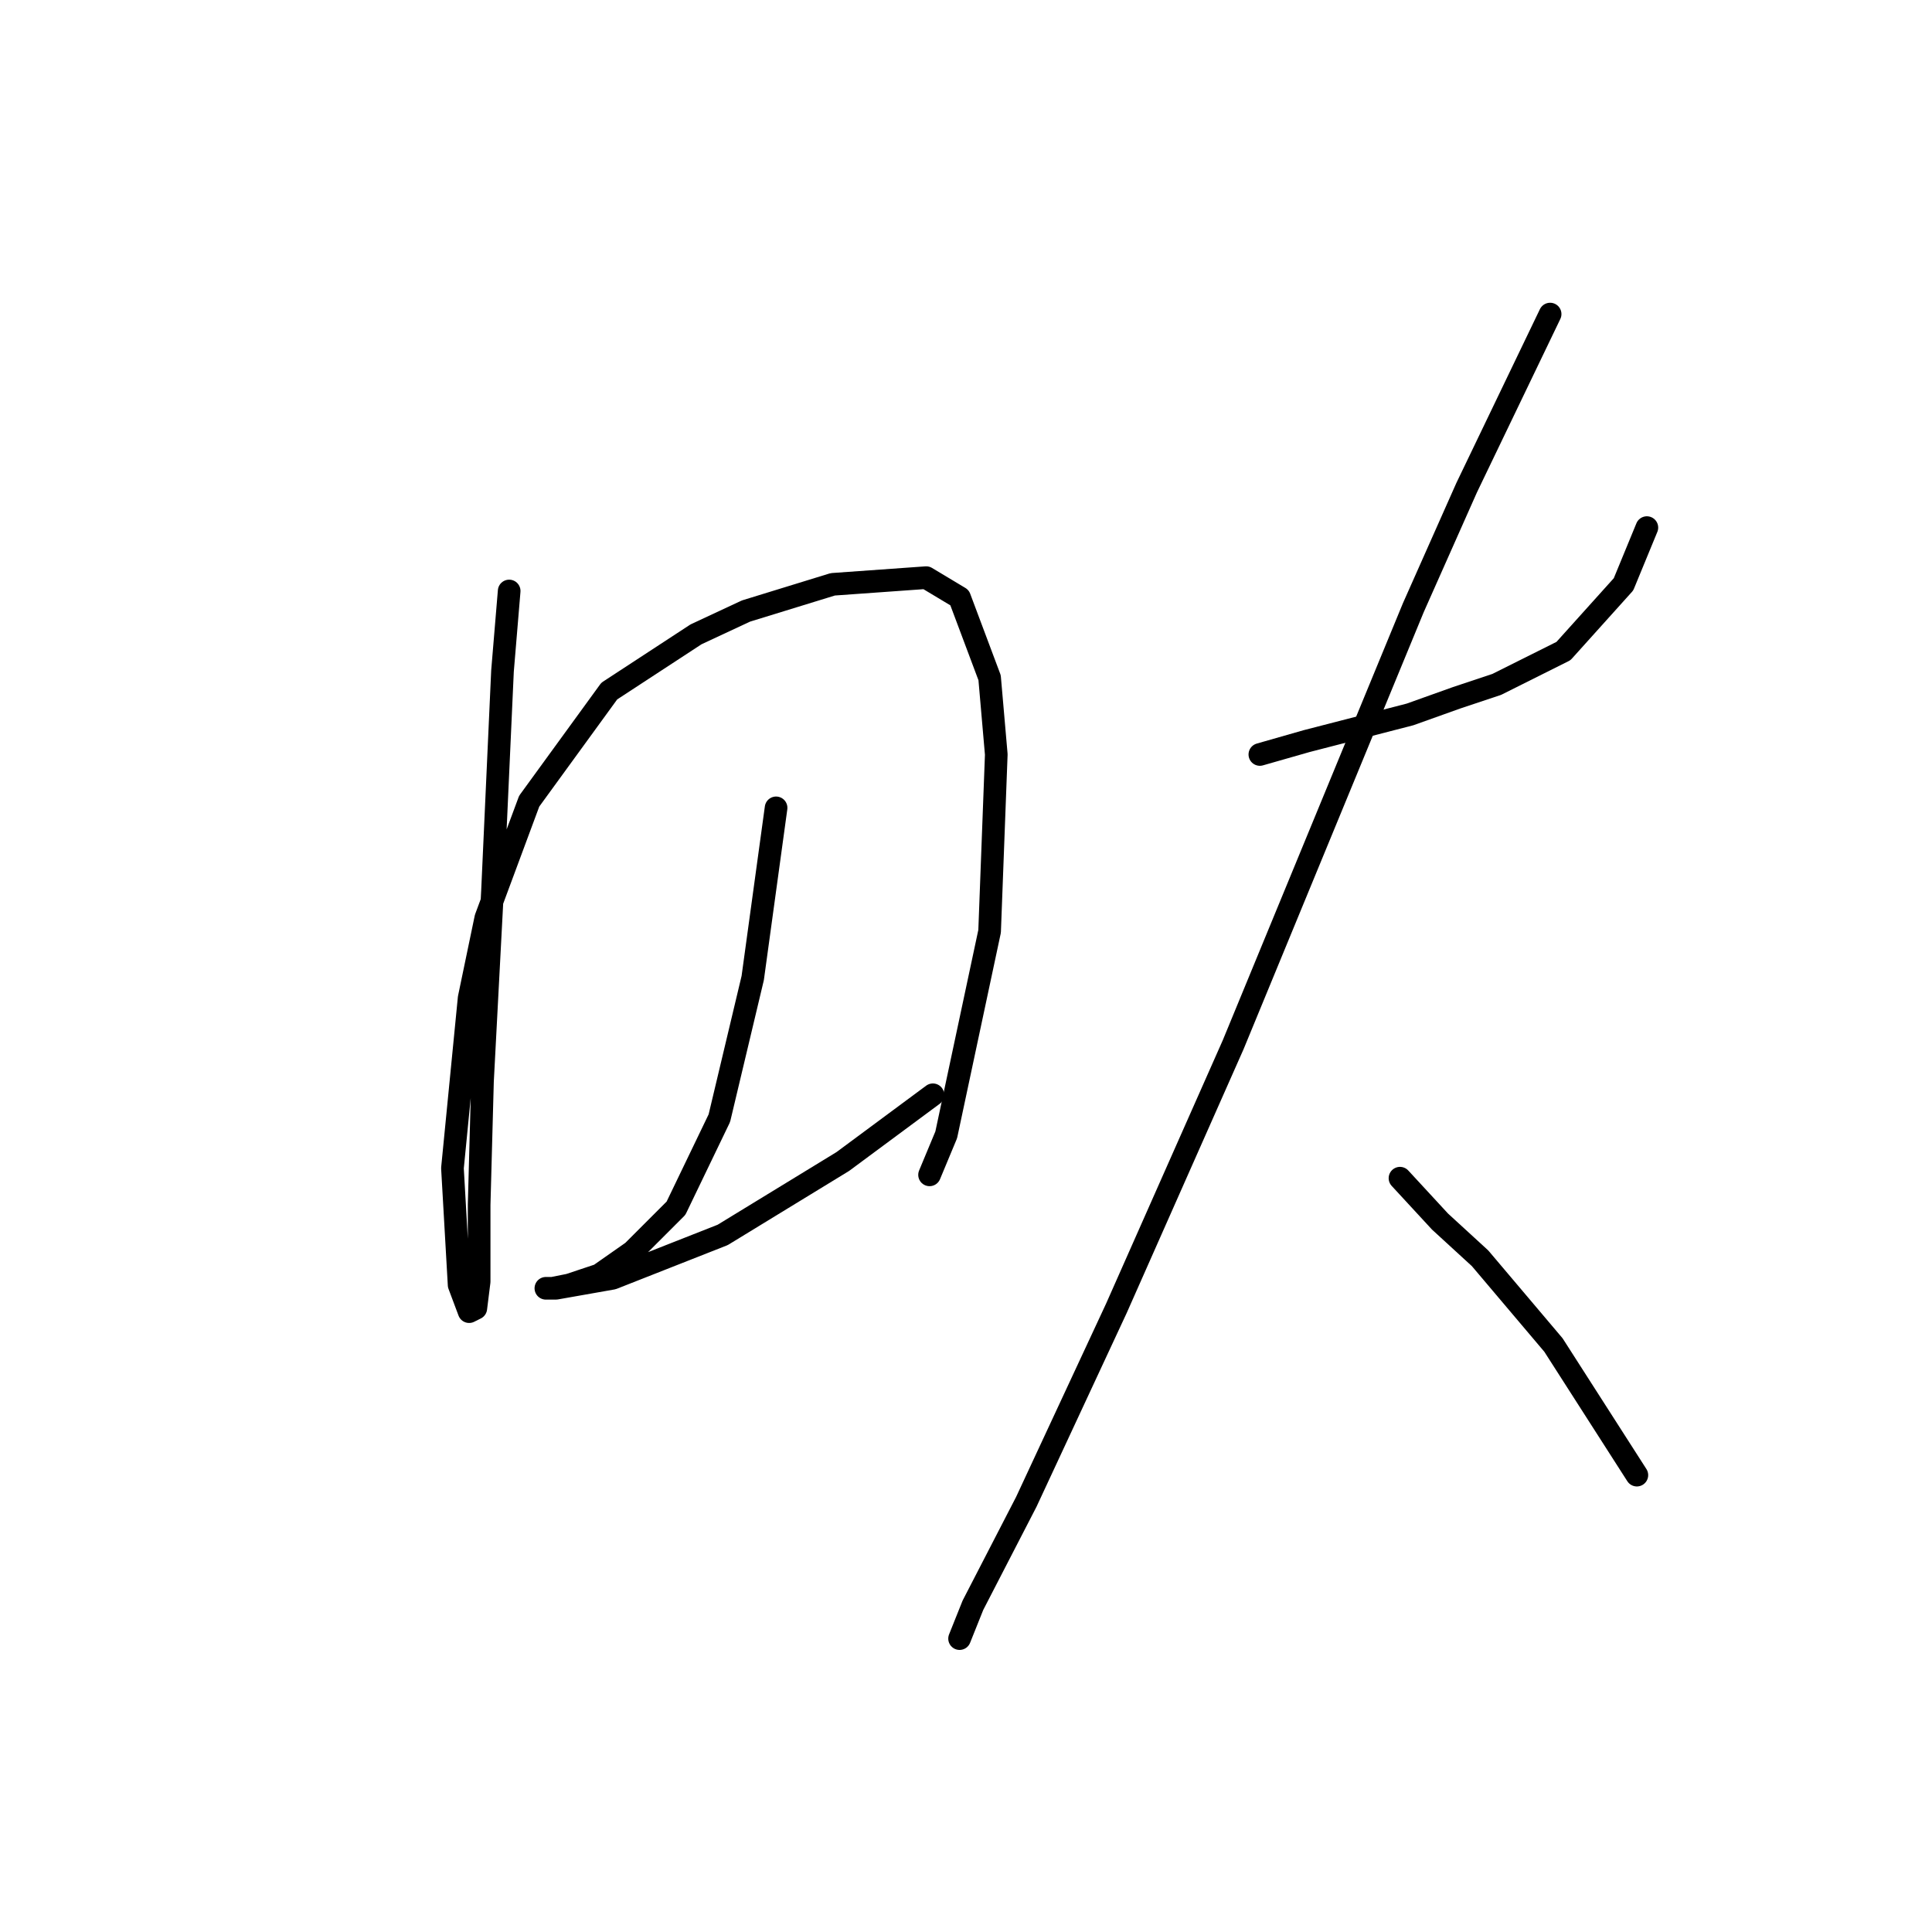 <?xml version="1.0" standalone="no"?>
    <svg width="256" height="256" xmlns="http://www.w3.org/2000/svg" version="1.1">
    <polyline stroke="black" stroke-width="3" stroke-linecap="round" fill="transparent" stroke-linejoin="round" points="67.468 78.309 66.583 88.919 65.257 118.097 63.931 143.296 63.489 159.653 63.489 169.821 63.047 173.358 62.163 173.8 60.836 170.263 59.952 154.79 62.163 132.244 64.373 121.634 70.12 106.161 80.73 91.572 92.224 84.056 98.856 80.962 110.35 77.425 122.728 76.541 127.149 79.194 131.128 89.804 132.012 99.972 131.128 123.402 125.381 150.369 123.171 155.674 123.171 155.674 " />
        <polyline stroke="black" stroke-width="3" stroke-linecap="round" fill="transparent" stroke-linejoin="round" points="102.835 107.045 99.74 129.591 95.319 148.159 89.572 160.095 83.825 165.842 79.404 168.937 75.425 170.263 73.215 170.705 72.331 170.705 73.657 170.705 81.172 169.379 95.761 163.632 111.676 153.906 123.613 145.064 123.613 145.064 " />
        <polyline stroke="black" stroke-width="3" stroke-linecap="round" fill="transparent" stroke-linejoin="round" points="166.937 99.972 173.126 98.203 186.831 94.667 193.02 92.456 198.325 90.688 207.167 86.267 215.124 77.425 218.219 69.91 218.219 69.91 " />
        <polyline stroke="black" stroke-width="3" stroke-linecap="round" fill="transparent" stroke-linejoin="round" points="205.399 41.616 194.346 64.605 187.273 80.52 163.4 138.433 147.927 173.358 135.991 198.999 128.918 212.704 127.149 217.124 127.149 217.124 " />
        <polyline stroke="black" stroke-width="3" stroke-linecap="round" fill="transparent" stroke-linejoin="round" points="185.505 156.117 190.81 161.864 196.115 166.727 205.841 178.221 216.893 195.462 216.893 195.462 " />
        </svg>